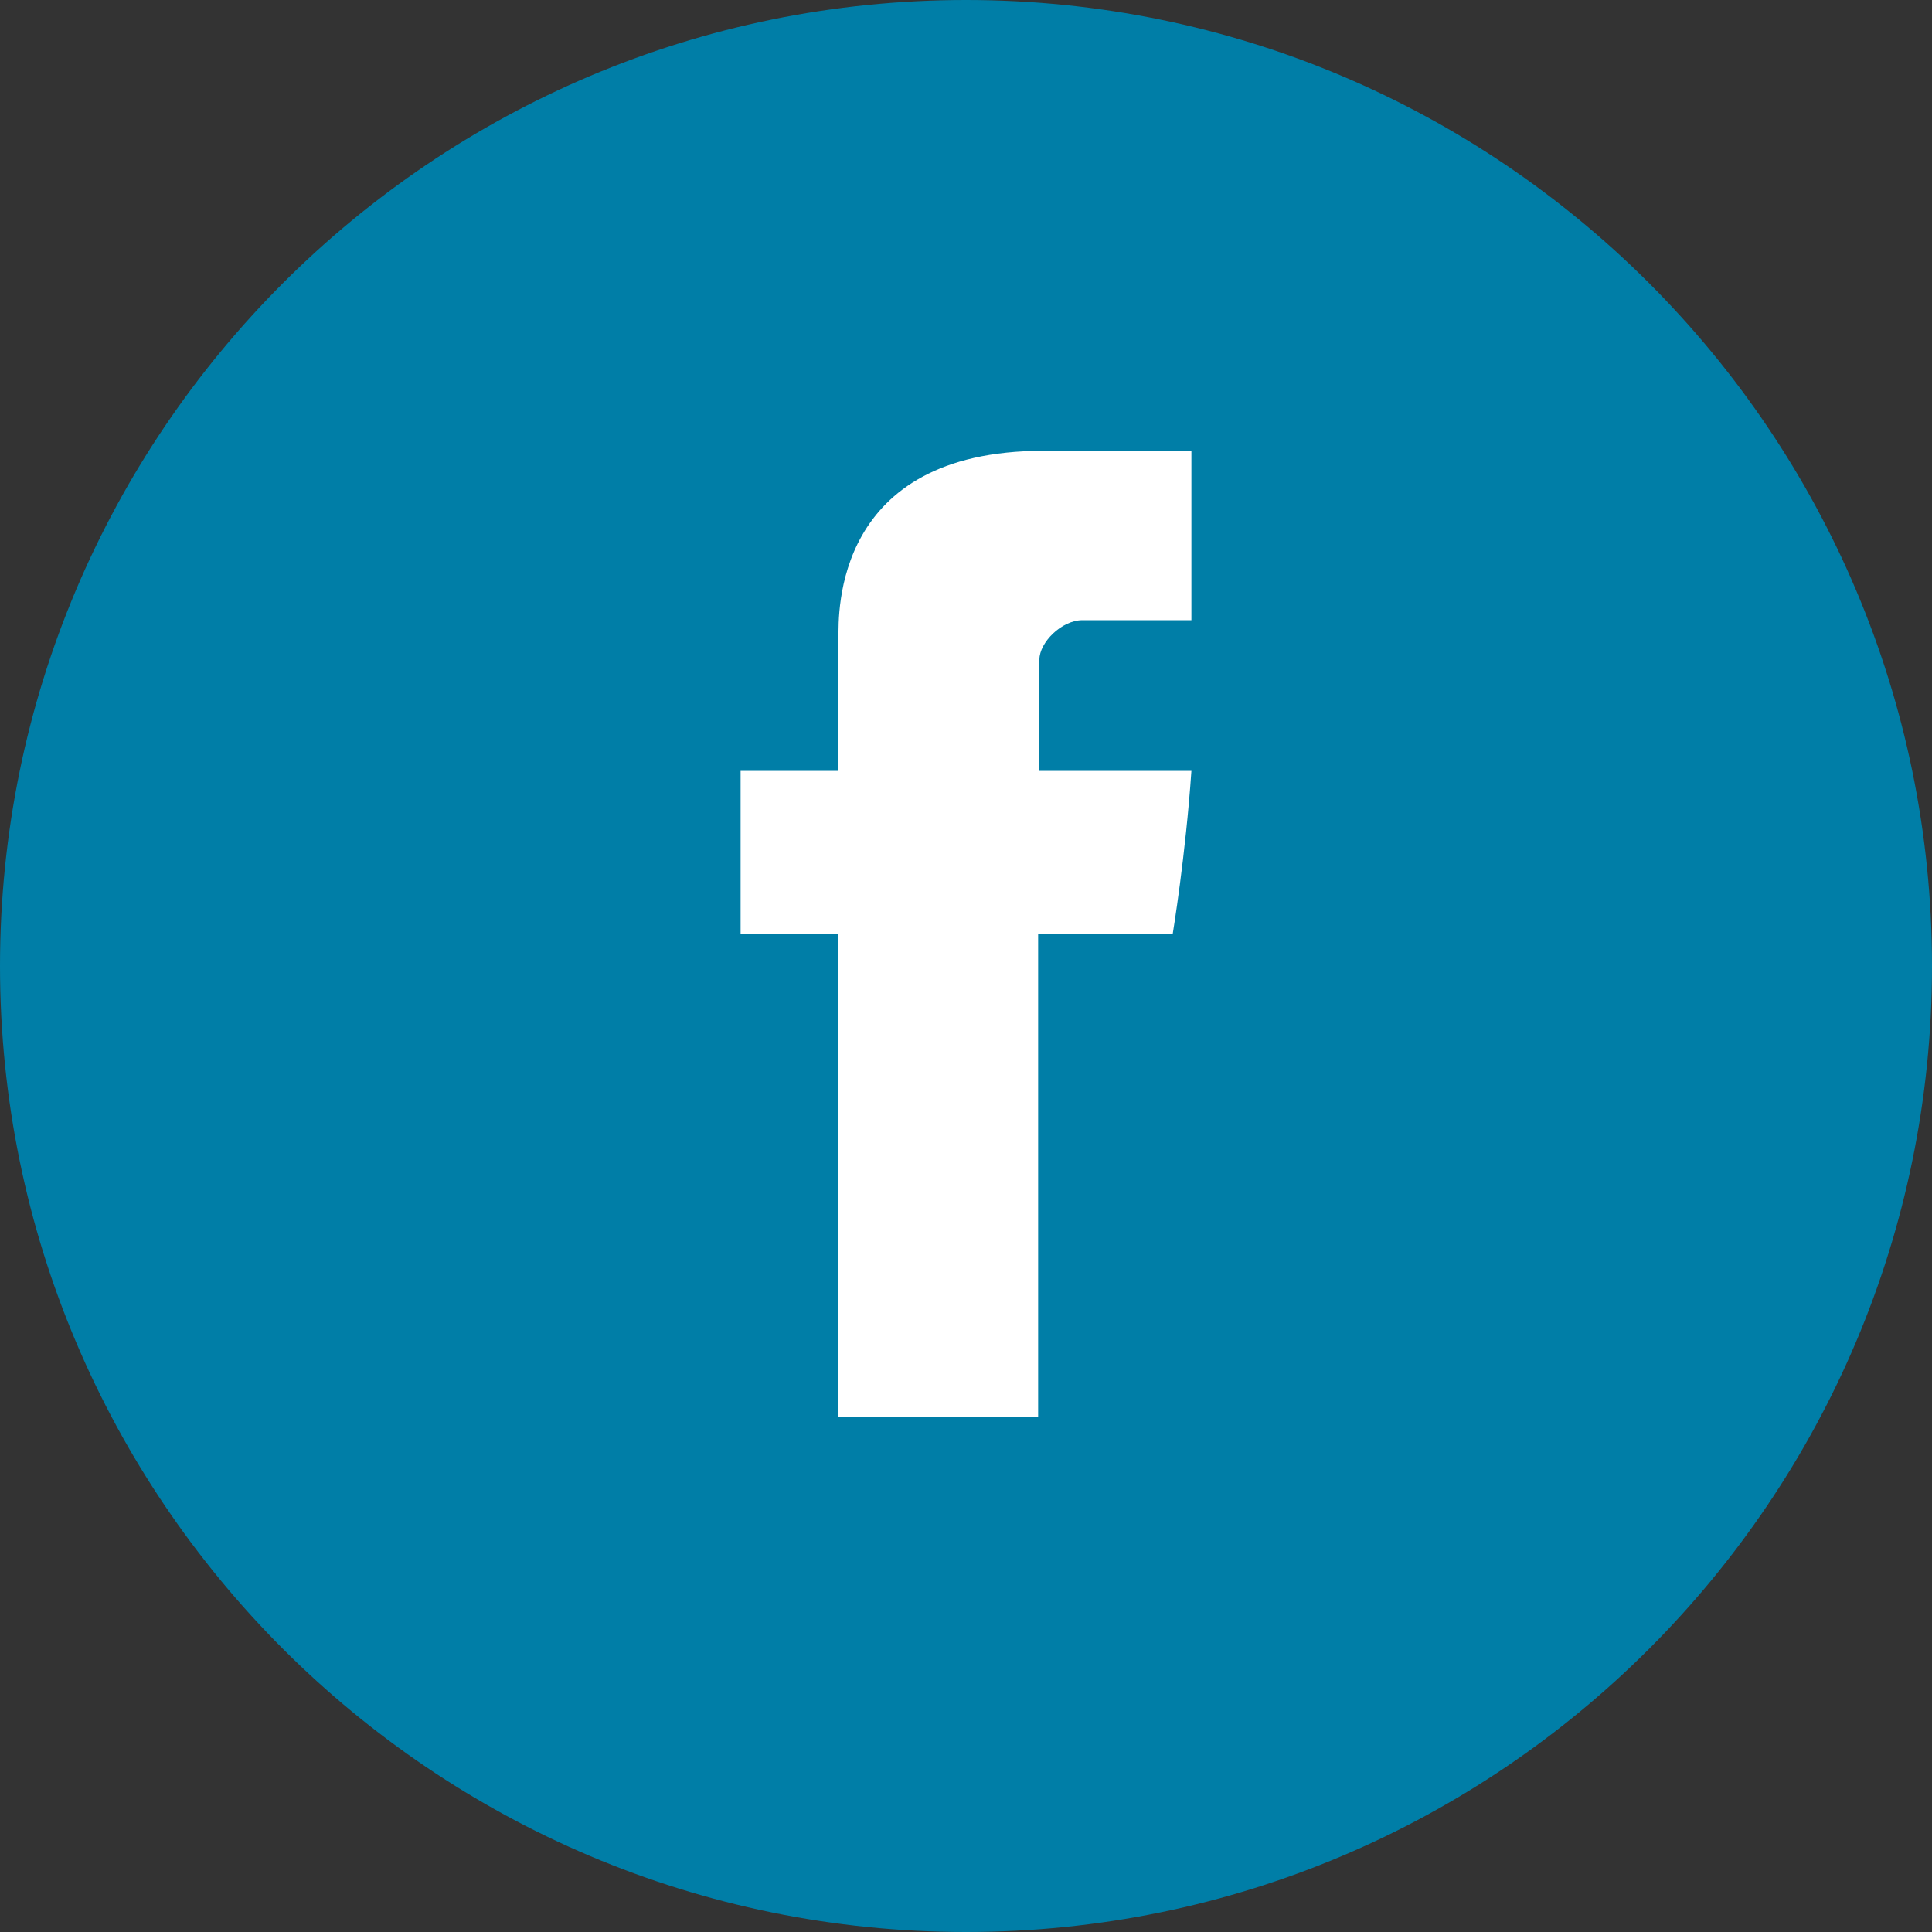 <?xml version="1.0" encoding="UTF-8"?>
<svg id="_Слой_1" data-name="Слой 1" xmlns="http://www.w3.org/2000/svg" xmlns:xlink="http://www.w3.org/1999/xlink" viewBox="0 0 30 30">
  <rect x="0" y="0" width="30" height="30" fill="#333333" stroke="none"/>
  <defs>
    <style>
      .cls-1 {
        fill: #fff;
      }

      .cls-2 {
        fill: #007ea7;
      }

      .cls-3, .cls-4 {
        fill: none;
      }

      .cls-4 {
        clip-path: url(#clippath);
      }
    </style>
    <clipPath id="clippath">
      <path class="cls-3" d="m15,0h0c8.28,0,15,6.72,15,15h0c0,8.28-6.72,15-15,15h0C6.72,30,0,23.28,0,15h0C0,6.72,6.72,0,15,0Z"/>
    </clipPath>
  </defs>
  <g class="cls-4">
    <g>
      <circle class="cls-2" cx="15" cy="15" r="25"/>
      <path class="cls-1" d="m13.01,9.9v2.07h-1.51v2.53h1.51v7.5h3.11v-7.5h2.09s.2-1.21.29-2.53h-2.36v-1.73c0-.26.34-.61.67-.61h1.69v-2.63h-2.3c-3.26,0-3.18,2.53-3.18,2.9Z"/>
    </g>
  </g>
</svg>